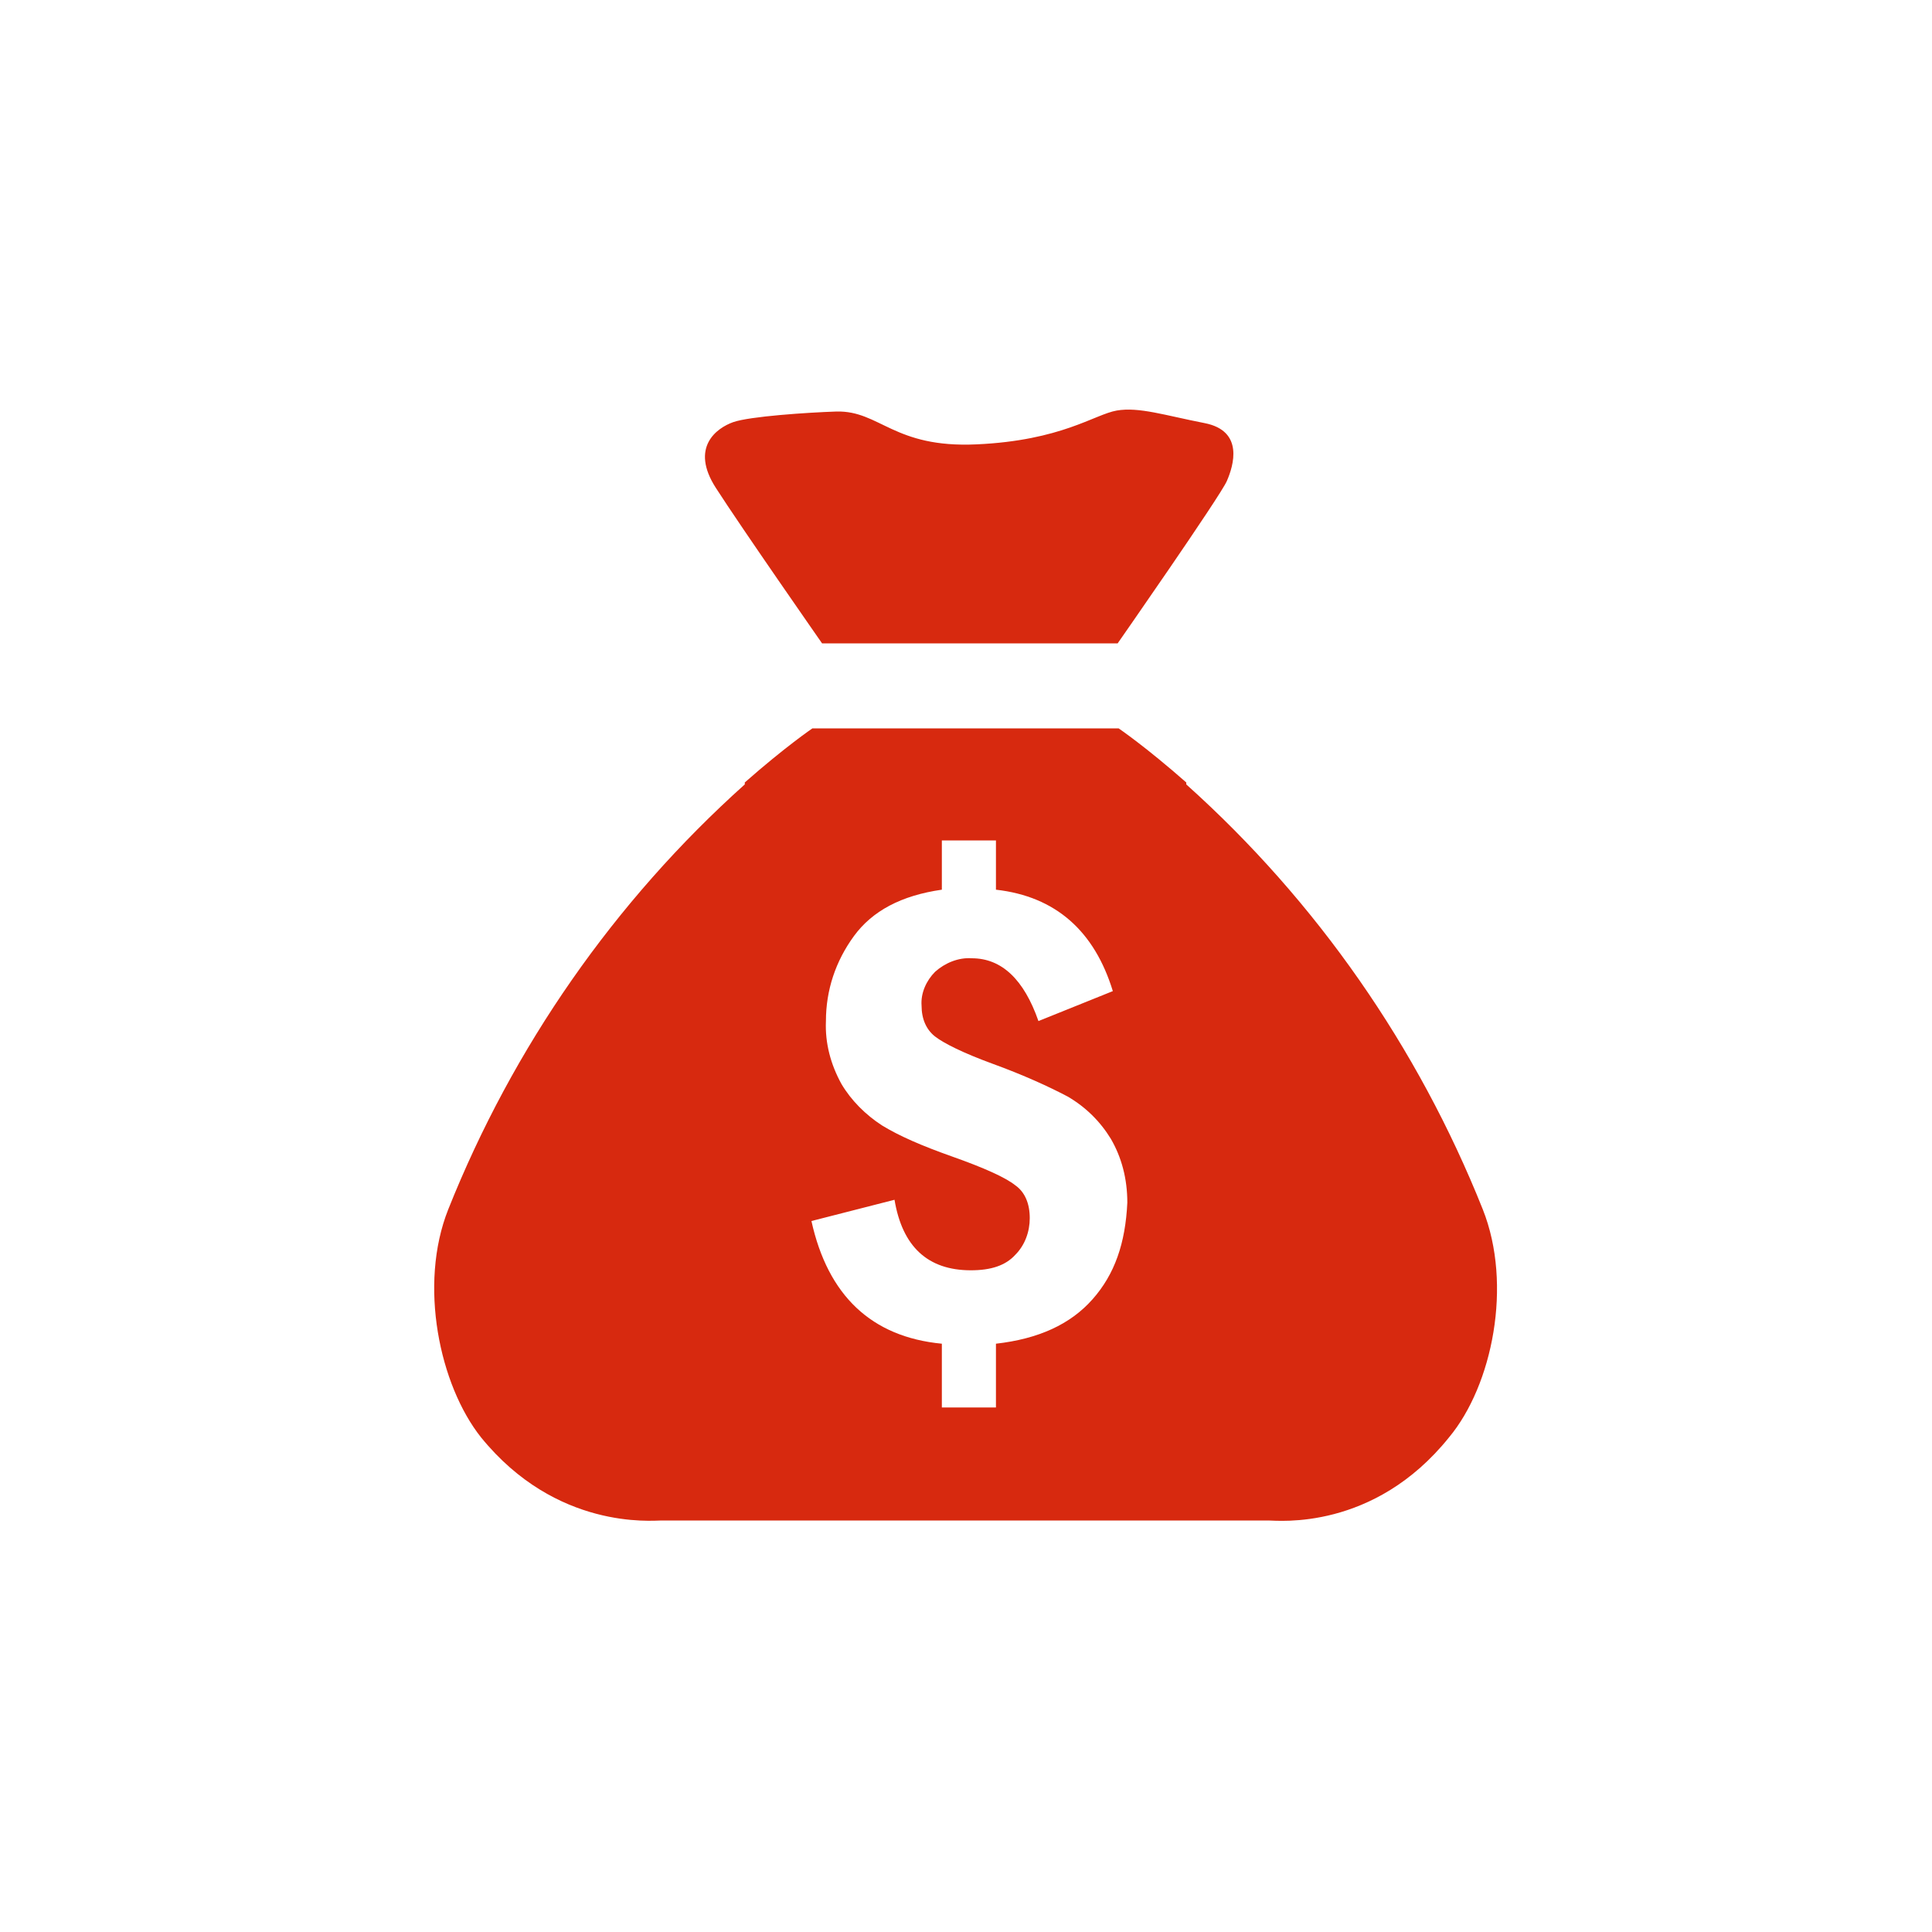 <?xml version="1.0" standalone="no"?><!DOCTYPE svg PUBLIC "-//W3C//DTD SVG 1.1//EN" "http://www.w3.org/Graphics/SVG/1.1/DTD/svg11.dtd"><svg t="1526353867385" class="icon" style="" viewBox="0 0 1024 1024" version="1.1" xmlns="http://www.w3.org/2000/svg" p-id="1632" xmlns:xlink="http://www.w3.org/1999/xlink" width="128" height="128"><defs><style type="text/css"></style></defs><path d="M435.712 340.992h156.672s54.272-77.824 57.856-86.016c3.584-8.192 9.216-26.624-11.776-30.72-20.992-4.096-34.816-8.704-46.592-6.656-11.776 2.048-29.184 15.872-74.24 17.92-44.032 2.048-51.2-17.92-74.24-17.408-15.36 0.512-46.08 2.56-54.784 5.632-8.704 3.072-23.04 13.312-9.216 34.816 13.824 21.504 56.32 82.432 56.32 82.432z m350.208 300.032c-34.304-86.016-88.064-163.328-157.184-225.28v-1.024c-21.504-18.944-35.84-28.672-35.84-28.672h-162.304s-14.336 9.728-35.84 28.672v1.024c-69.12 61.952-122.88 139.264-157.184 225.28-15.872 39.936-4.608 93.184 17.408 120.832 39.936 49.152 90.624 44.032 95.744 44.032h321.536c5.12 0 55.808 5.632 95.744-44.032 23.04-27.648 33.792-80.896 17.92-120.832z m-206.848 47.616c-11.776 13.312-28.672 20.992-51.2 23.552v33.792h-28.672v-33.792c-37.376-3.584-60.416-25.6-69.12-65.024l44.032-11.264c4.096 24.576 17.408 37.376 40.448 37.376 10.752 0 18.432-2.56 23.552-8.192 5.12-5.12 7.68-12.288 7.68-19.456 0-7.68-2.56-13.824-7.68-17.408-5.12-4.096-16.384-9.216-33.792-15.36-15.872-5.632-27.648-10.752-36.864-16.384-8.704-5.632-16.384-13.312-21.504-22.016-5.632-10.24-8.704-21.504-8.192-33.28 0-16.384 5.12-31.744 14.848-45.056 9.728-13.312 25.088-21.504 46.592-24.576V445.44h28.672v26.112c31.744 3.584 52.224 22.016 61.952 53.76l-39.424 15.872c-7.68-22.016-19.456-33.28-35.328-33.28-7.168-0.512-14.336 2.56-19.456 7.168-4.608 4.608-7.68 11.264-7.168 17.92 0 7.168 2.56 12.8 7.168 16.384 4.608 3.584 14.848 8.704 30.208 14.336 16.896 6.144 30.208 12.288 39.936 17.408 9.728 5.632 17.408 13.312 23.04 22.528 5.632 9.728 8.704 20.992 8.704 33.792-1.024 21.504-6.656 37.888-18.432 51.2z" fill="#D7290F" p-id="1633"></path></svg>
